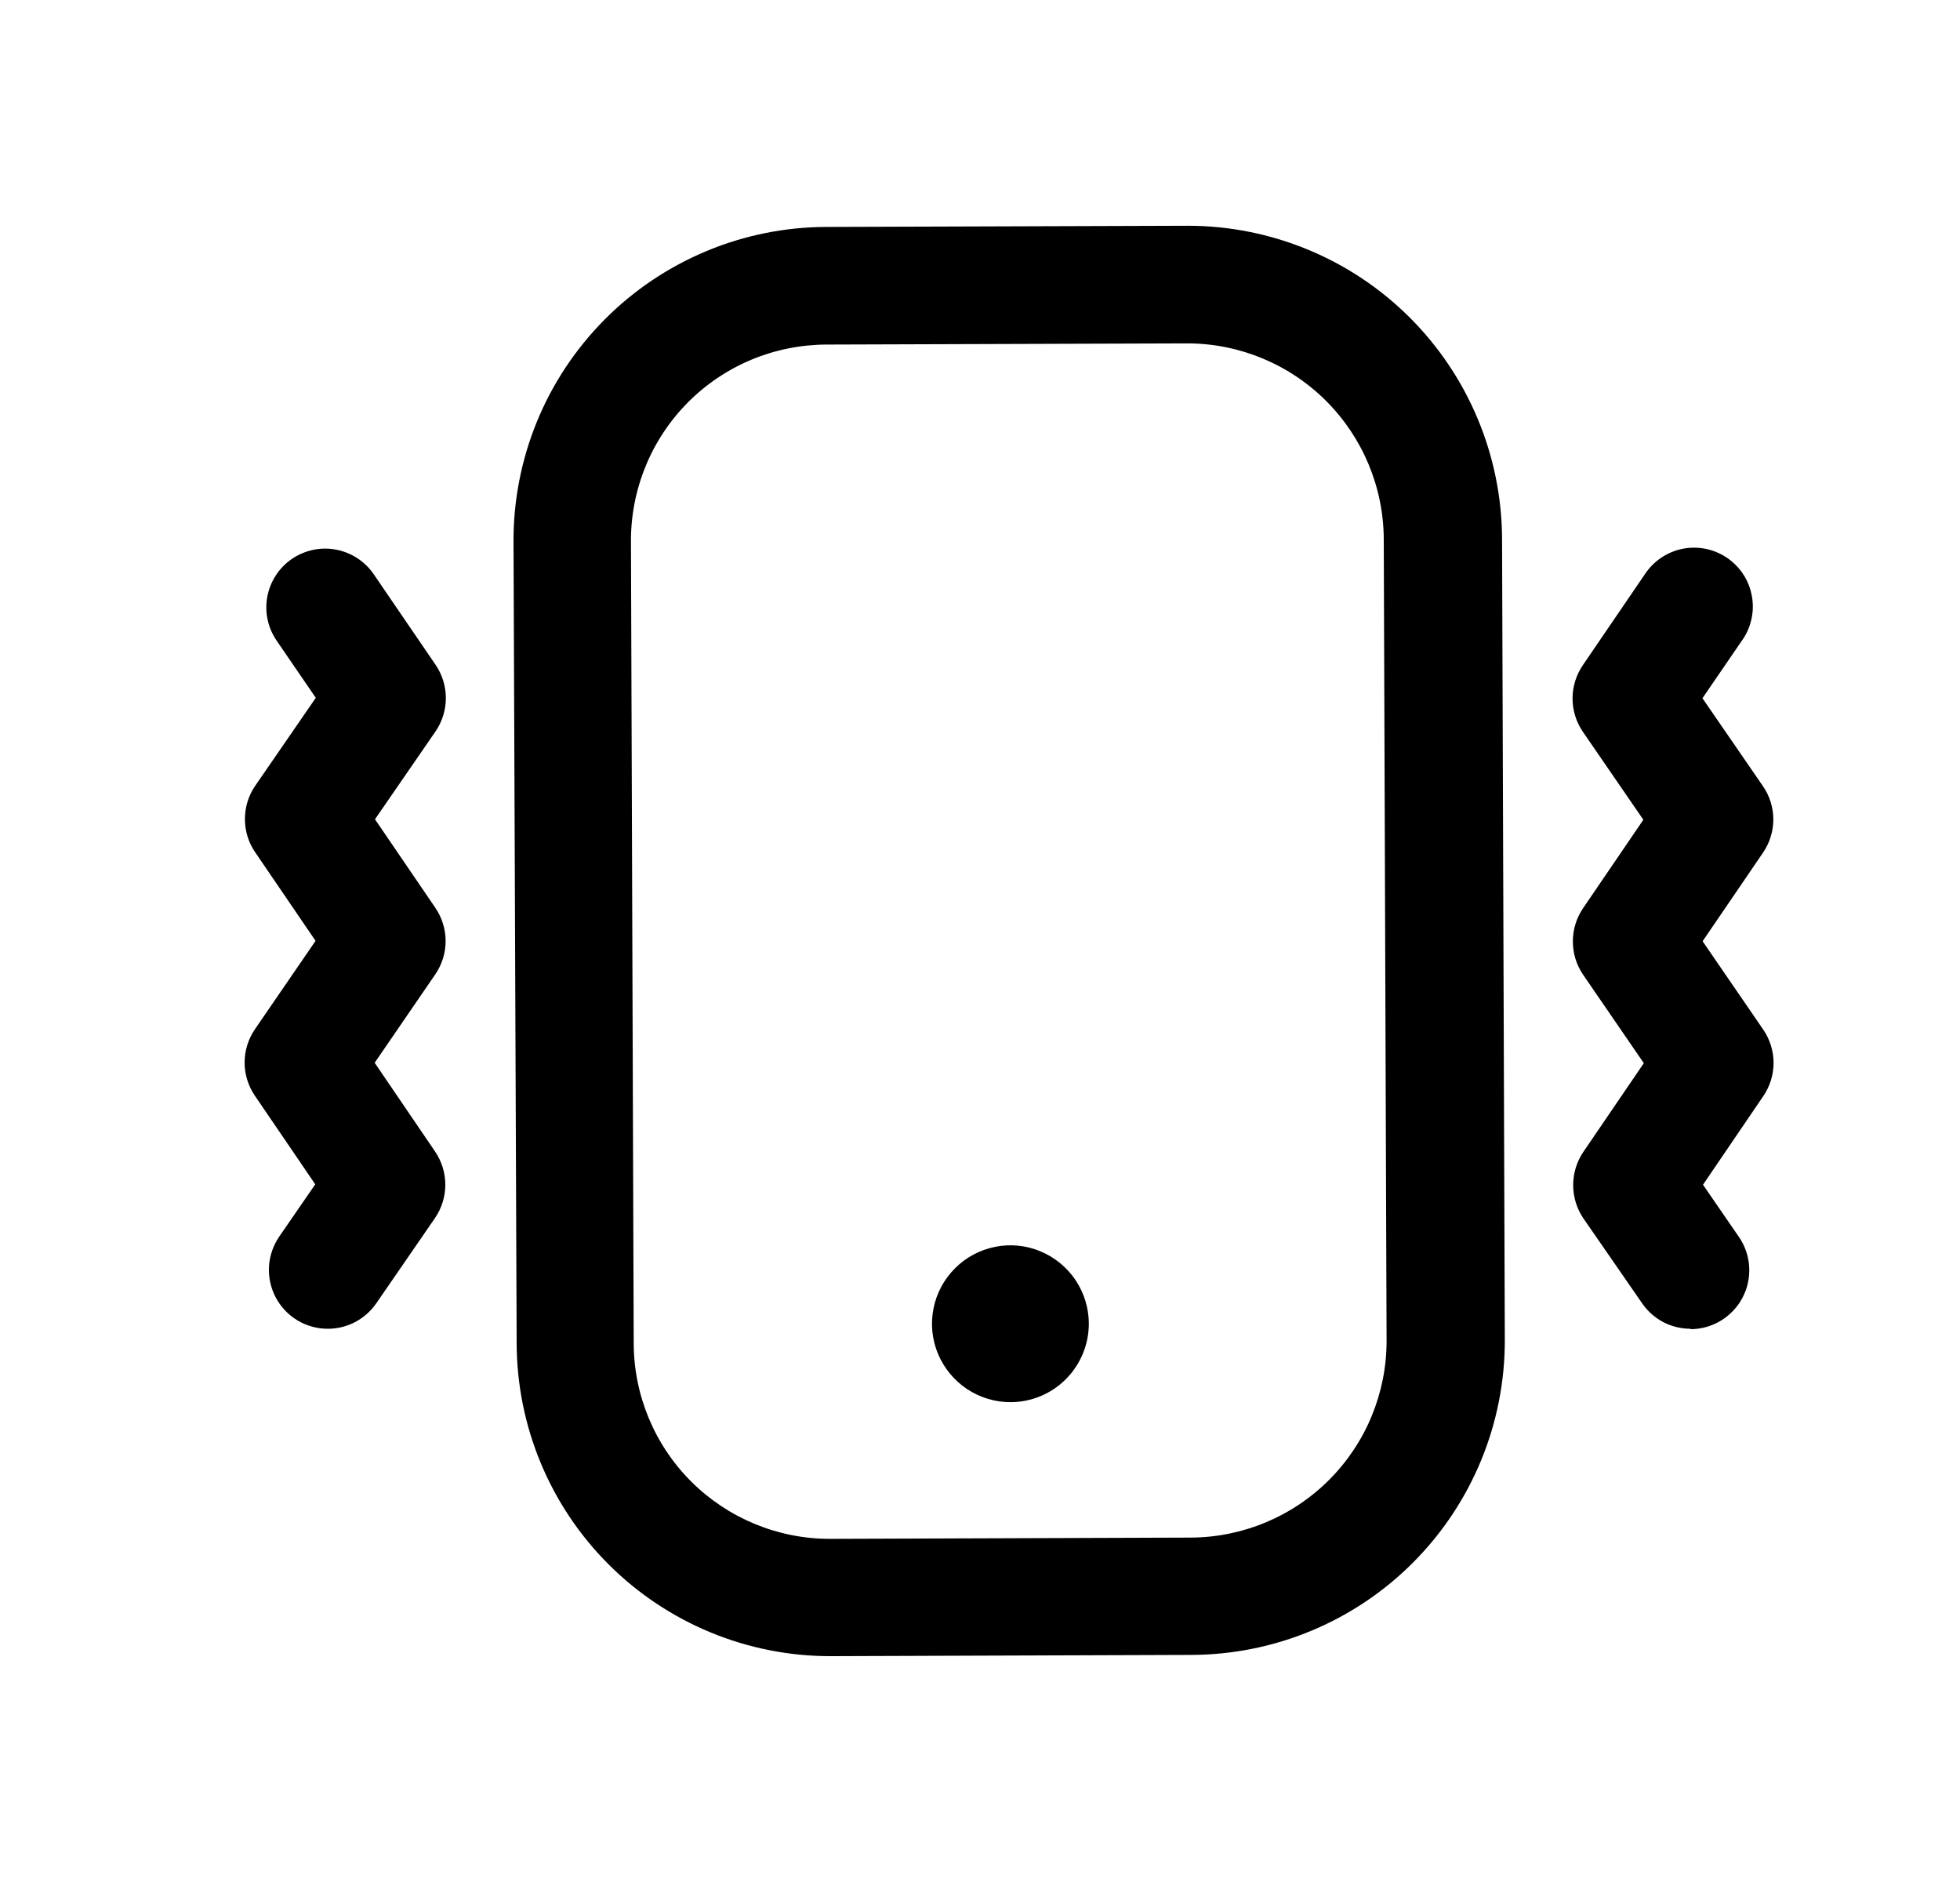 <svg width="25" height="24" viewBox="0 0 25 24" fill="none" xmlns="http://www.w3.org/2000/svg">
<path d="M10.59 21.12C9.531 21.12 8.515 20.7 7.765 19.952C7.015 19.204 6.593 18.189 6.59 17.13L6.55 6.913C6.547 6.387 6.649 5.865 6.848 5.378C7.047 4.891 7.341 4.449 7.712 4.075C8.082 3.702 8.523 3.406 9.008 3.203C9.494 3 10.015 2.895 10.541 2.894L15.141 2.879H15.154C16.213 2.88 17.23 3.3 17.98 4.048C18.73 4.796 19.154 5.81 19.159 6.87L19.194 17.086C19.197 18.148 18.778 19.167 18.029 19.921C17.281 20.674 16.265 21.099 15.203 21.104L10.603 21.12H10.59ZM15.15 4.379H15.143L10.543 4.394C10.214 4.395 9.888 4.46 9.584 4.587C9.281 4.714 9.005 4.899 8.773 5.133C8.542 5.366 8.358 5.643 8.234 5.948C8.109 6.253 8.046 6.579 8.048 6.908L8.083 17.124C8.083 17.787 8.346 18.423 8.815 18.892C9.284 19.36 9.92 19.624 10.583 19.624H10.592L15.186 19.608C15.85 19.606 16.487 19.34 16.956 18.869C17.425 18.398 17.687 17.761 17.686 17.096L17.65 6.875C17.647 6.213 17.382 5.58 16.914 5.112C16.446 4.645 15.812 4.381 15.15 4.379Z" fill="black"/>
<path d="M4.18 16.945C4.043 16.945 3.909 16.907 3.792 16.837C3.675 16.766 3.58 16.665 3.516 16.544C3.453 16.423 3.423 16.287 3.431 16.15C3.439 16.014 3.485 15.882 3.562 15.769L4.021 15.103L3.251 13.973C3.166 13.848 3.12 13.701 3.12 13.55C3.12 13.399 3.166 13.251 3.251 13.126L4.025 11.998L3.255 10.869C3.169 10.744 3.124 10.597 3.124 10.445C3.124 10.294 3.169 10.146 3.255 10.021L4.028 8.899L3.528 8.169C3.416 8.005 3.373 7.803 3.41 7.607C3.447 7.412 3.56 7.239 3.724 7.127C3.889 7.015 4.091 6.972 4.286 7.009C4.482 7.046 4.655 7.159 4.767 7.323L5.556 8.478C5.641 8.603 5.687 8.751 5.687 8.902C5.687 9.054 5.641 9.201 5.556 9.326L4.783 10.448L5.553 11.577C5.638 11.702 5.684 11.85 5.684 12.001C5.684 12.152 5.638 12.299 5.553 12.424L4.779 13.553L5.549 14.684C5.634 14.809 5.68 14.957 5.68 15.108C5.68 15.26 5.634 15.407 5.549 15.532L4.799 16.621C4.73 16.721 4.637 16.803 4.529 16.86C4.422 16.916 4.302 16.945 4.18 16.945Z" fill="black"/>
<path d="M21.564 16.945C21.443 16.945 21.323 16.916 21.215 16.86C21.107 16.803 21.015 16.721 20.946 16.621L20.196 15.537C20.111 15.412 20.066 15.264 20.066 15.113C20.066 14.962 20.111 14.814 20.196 14.689L20.967 13.558L20.192 12.429C20.107 12.304 20.062 12.157 20.062 12.006C20.062 11.854 20.107 11.707 20.192 11.582L20.961 10.454L20.189 9.331C20.104 9.206 20.058 9.058 20.058 8.907C20.058 8.756 20.104 8.608 20.189 8.483L20.977 7.328C21.032 7.244 21.102 7.171 21.185 7.115C21.268 7.058 21.361 7.019 21.459 6.999C21.557 6.979 21.658 6.979 21.757 6.999C21.855 7.019 21.948 7.059 22.031 7.115C22.113 7.172 22.184 7.244 22.238 7.328C22.293 7.413 22.329 7.507 22.346 7.606C22.364 7.704 22.361 7.806 22.338 7.903C22.316 8.001 22.274 8.093 22.215 8.174L21.715 8.904L22.487 10.026C22.573 10.151 22.619 10.299 22.619 10.45C22.619 10.601 22.573 10.749 22.487 10.874L21.717 12.003L22.491 13.131C22.576 13.256 22.622 13.403 22.622 13.555C22.622 13.706 22.576 13.853 22.491 13.978L21.722 15.108L22.18 15.774C22.258 15.887 22.303 16.018 22.311 16.155C22.319 16.291 22.29 16.427 22.226 16.548C22.163 16.669 22.067 16.77 21.951 16.841C21.834 16.912 21.7 16.95 21.563 16.95L21.564 16.945Z" fill="black"/>
<path d="M12.888 17.881C12.69 17.881 12.497 17.822 12.332 17.712C12.168 17.602 12.04 17.446 11.964 17.264C11.888 17.081 11.868 16.88 11.907 16.686C11.945 16.492 12.041 16.314 12.181 16.174C12.32 16.034 12.499 15.939 12.693 15.9C12.887 15.861 13.088 15.881 13.27 15.957C13.453 16.033 13.609 16.161 13.719 16.325C13.829 16.49 13.888 16.683 13.888 16.881C13.888 17.146 13.782 17.4 13.595 17.588C13.407 17.776 13.153 17.881 12.888 17.881Z" fill="black"/>
</svg>